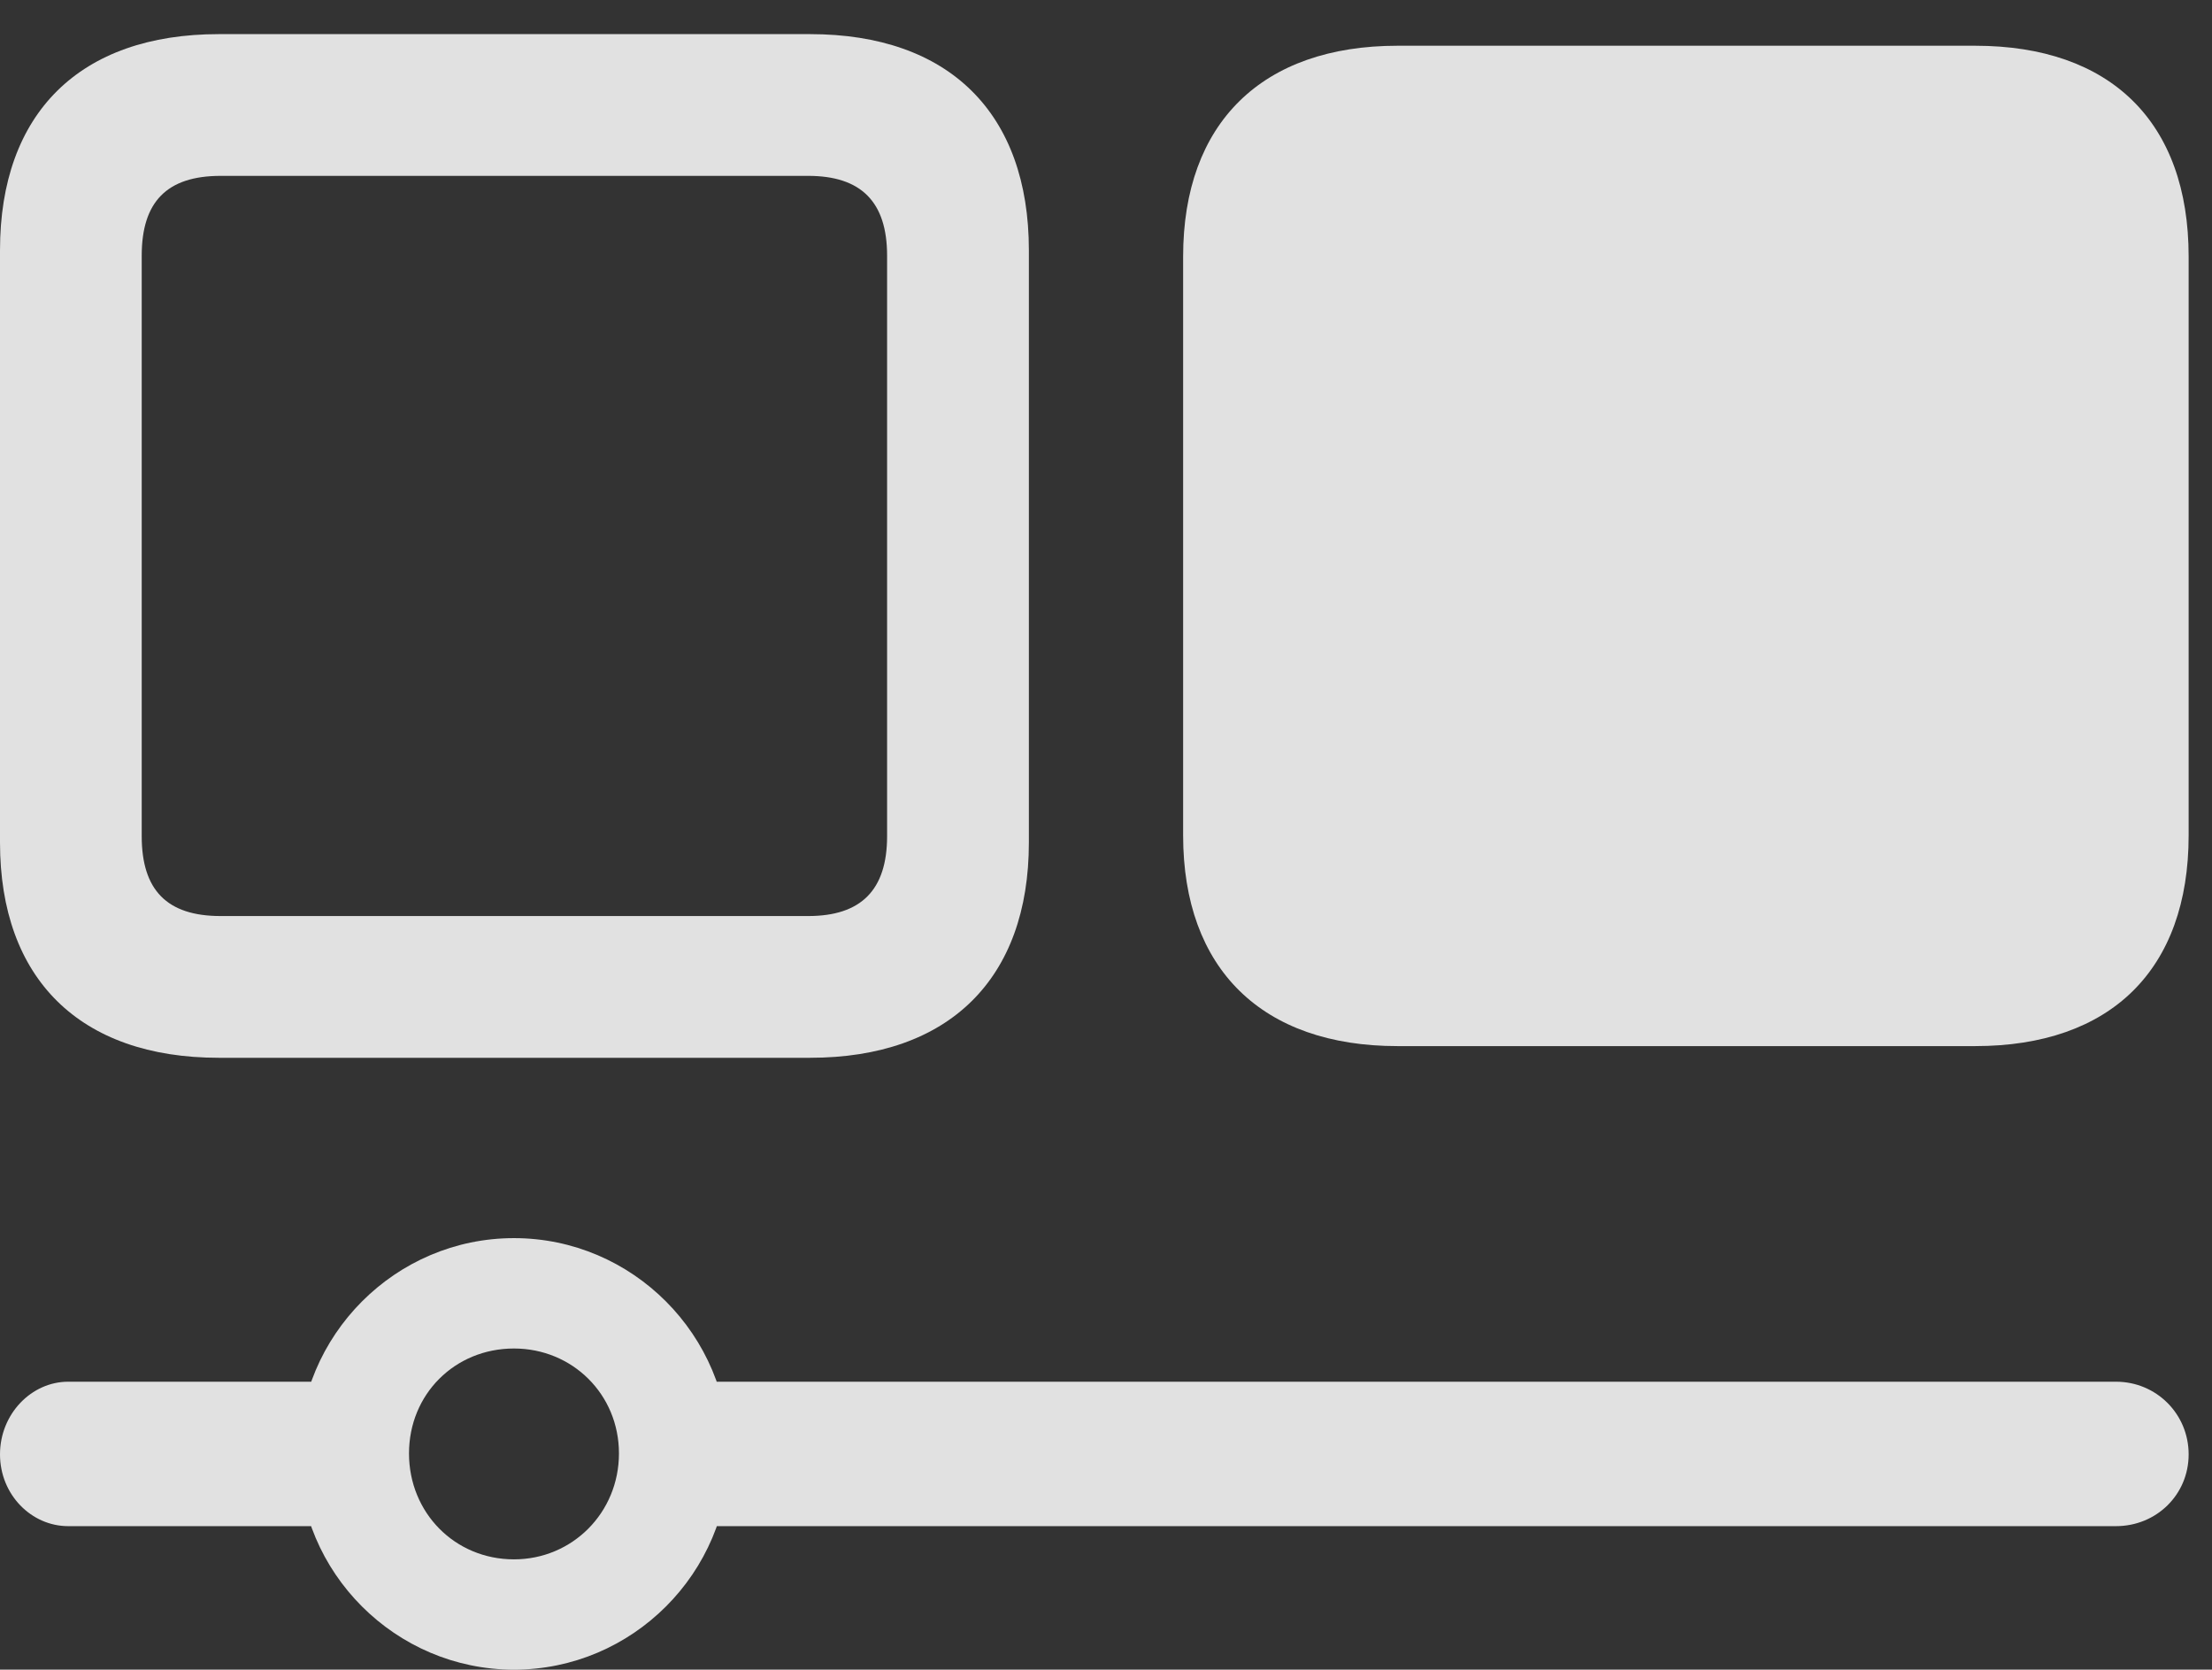 <?xml version="1.0" encoding="UTF-8"?>
<!--Generator: Apple Native CoreSVG 326-->
<!DOCTYPE svg
PUBLIC "-//W3C//DTD SVG 1.1//EN"
       "http://www.w3.org/Graphics/SVG/1.1/DTD/svg11.dtd">
<svg version="1.1" xmlns="http://www.w3.org/2000/svg" xmlns:xlink="http://www.w3.org/1999/xlink" viewBox="0 0 33.715 25.443">
 <rect x="0" y="0" width="33.715" height="25.443" fill="#333333" stroke="none"/>
 <g>
  <rect height="25.443" opacity="0" width="33.715" x="0" y="0"/>
  <path d="M12.346 16.119C14.465 16.119 15.682 14.916 15.682 12.838L15.682 3.814C15.682 1.723 14.465 0.52 12.346 0.52L3.336 0.52C1.217 0.52 0 1.723 0 3.814L0 12.838C0 14.916 1.217 16.119 3.336 16.119ZM12.318 13.959L3.363 13.959C2.543 13.959 2.16 13.562 2.16 12.742L2.16 3.896C2.16 3.076 2.543 2.68 3.363 2.68L12.318 2.68C13.125 2.68 13.521 3.076 13.521 3.896L13.521 12.742C13.521 13.562 13.125 13.959 12.318 13.959Z" fill="white" fill-opacity="0.85"/>
  <path d="M30.105 15.941C32.17 15.941 33.359 14.779 33.359 12.729L33.359 3.91C33.359 1.859 32.17 0.697 30.105 0.697L21.301 0.697C19.236 0.697 18.033 1.873 18.033 3.91L18.033 12.729C18.033 14.766 19.236 15.941 21.301 15.941ZM1.039 21.055C0.479 21.055 0 21.547 0 22.162C0 22.777 0.479 23.256 1.039 23.256L5.455 23.256L5.455 21.055ZM7.834 25.443C9.639 25.443 11.115 23.967 11.115 22.162C11.115 20.344 9.639 18.867 7.834 18.867C6.029 18.867 4.553 20.344 4.553 22.162C4.553 23.967 6.029 25.443 7.834 25.443ZM7.834 23.762C6.932 23.762 6.234 23.051 6.234 22.148C6.234 21.246 6.932 20.549 7.834 20.549C8.723 20.549 9.434 21.246 9.434 22.148C9.434 23.051 8.723 23.762 7.834 23.762ZM10.008 21.055L10.008 23.256L32.252 23.256C32.867 23.256 33.359 22.777 33.359 22.162C33.359 21.547 32.867 21.055 32.252 21.055Z" fill="white" fill-opacity="0.85"/>
 </g>
</svg>
